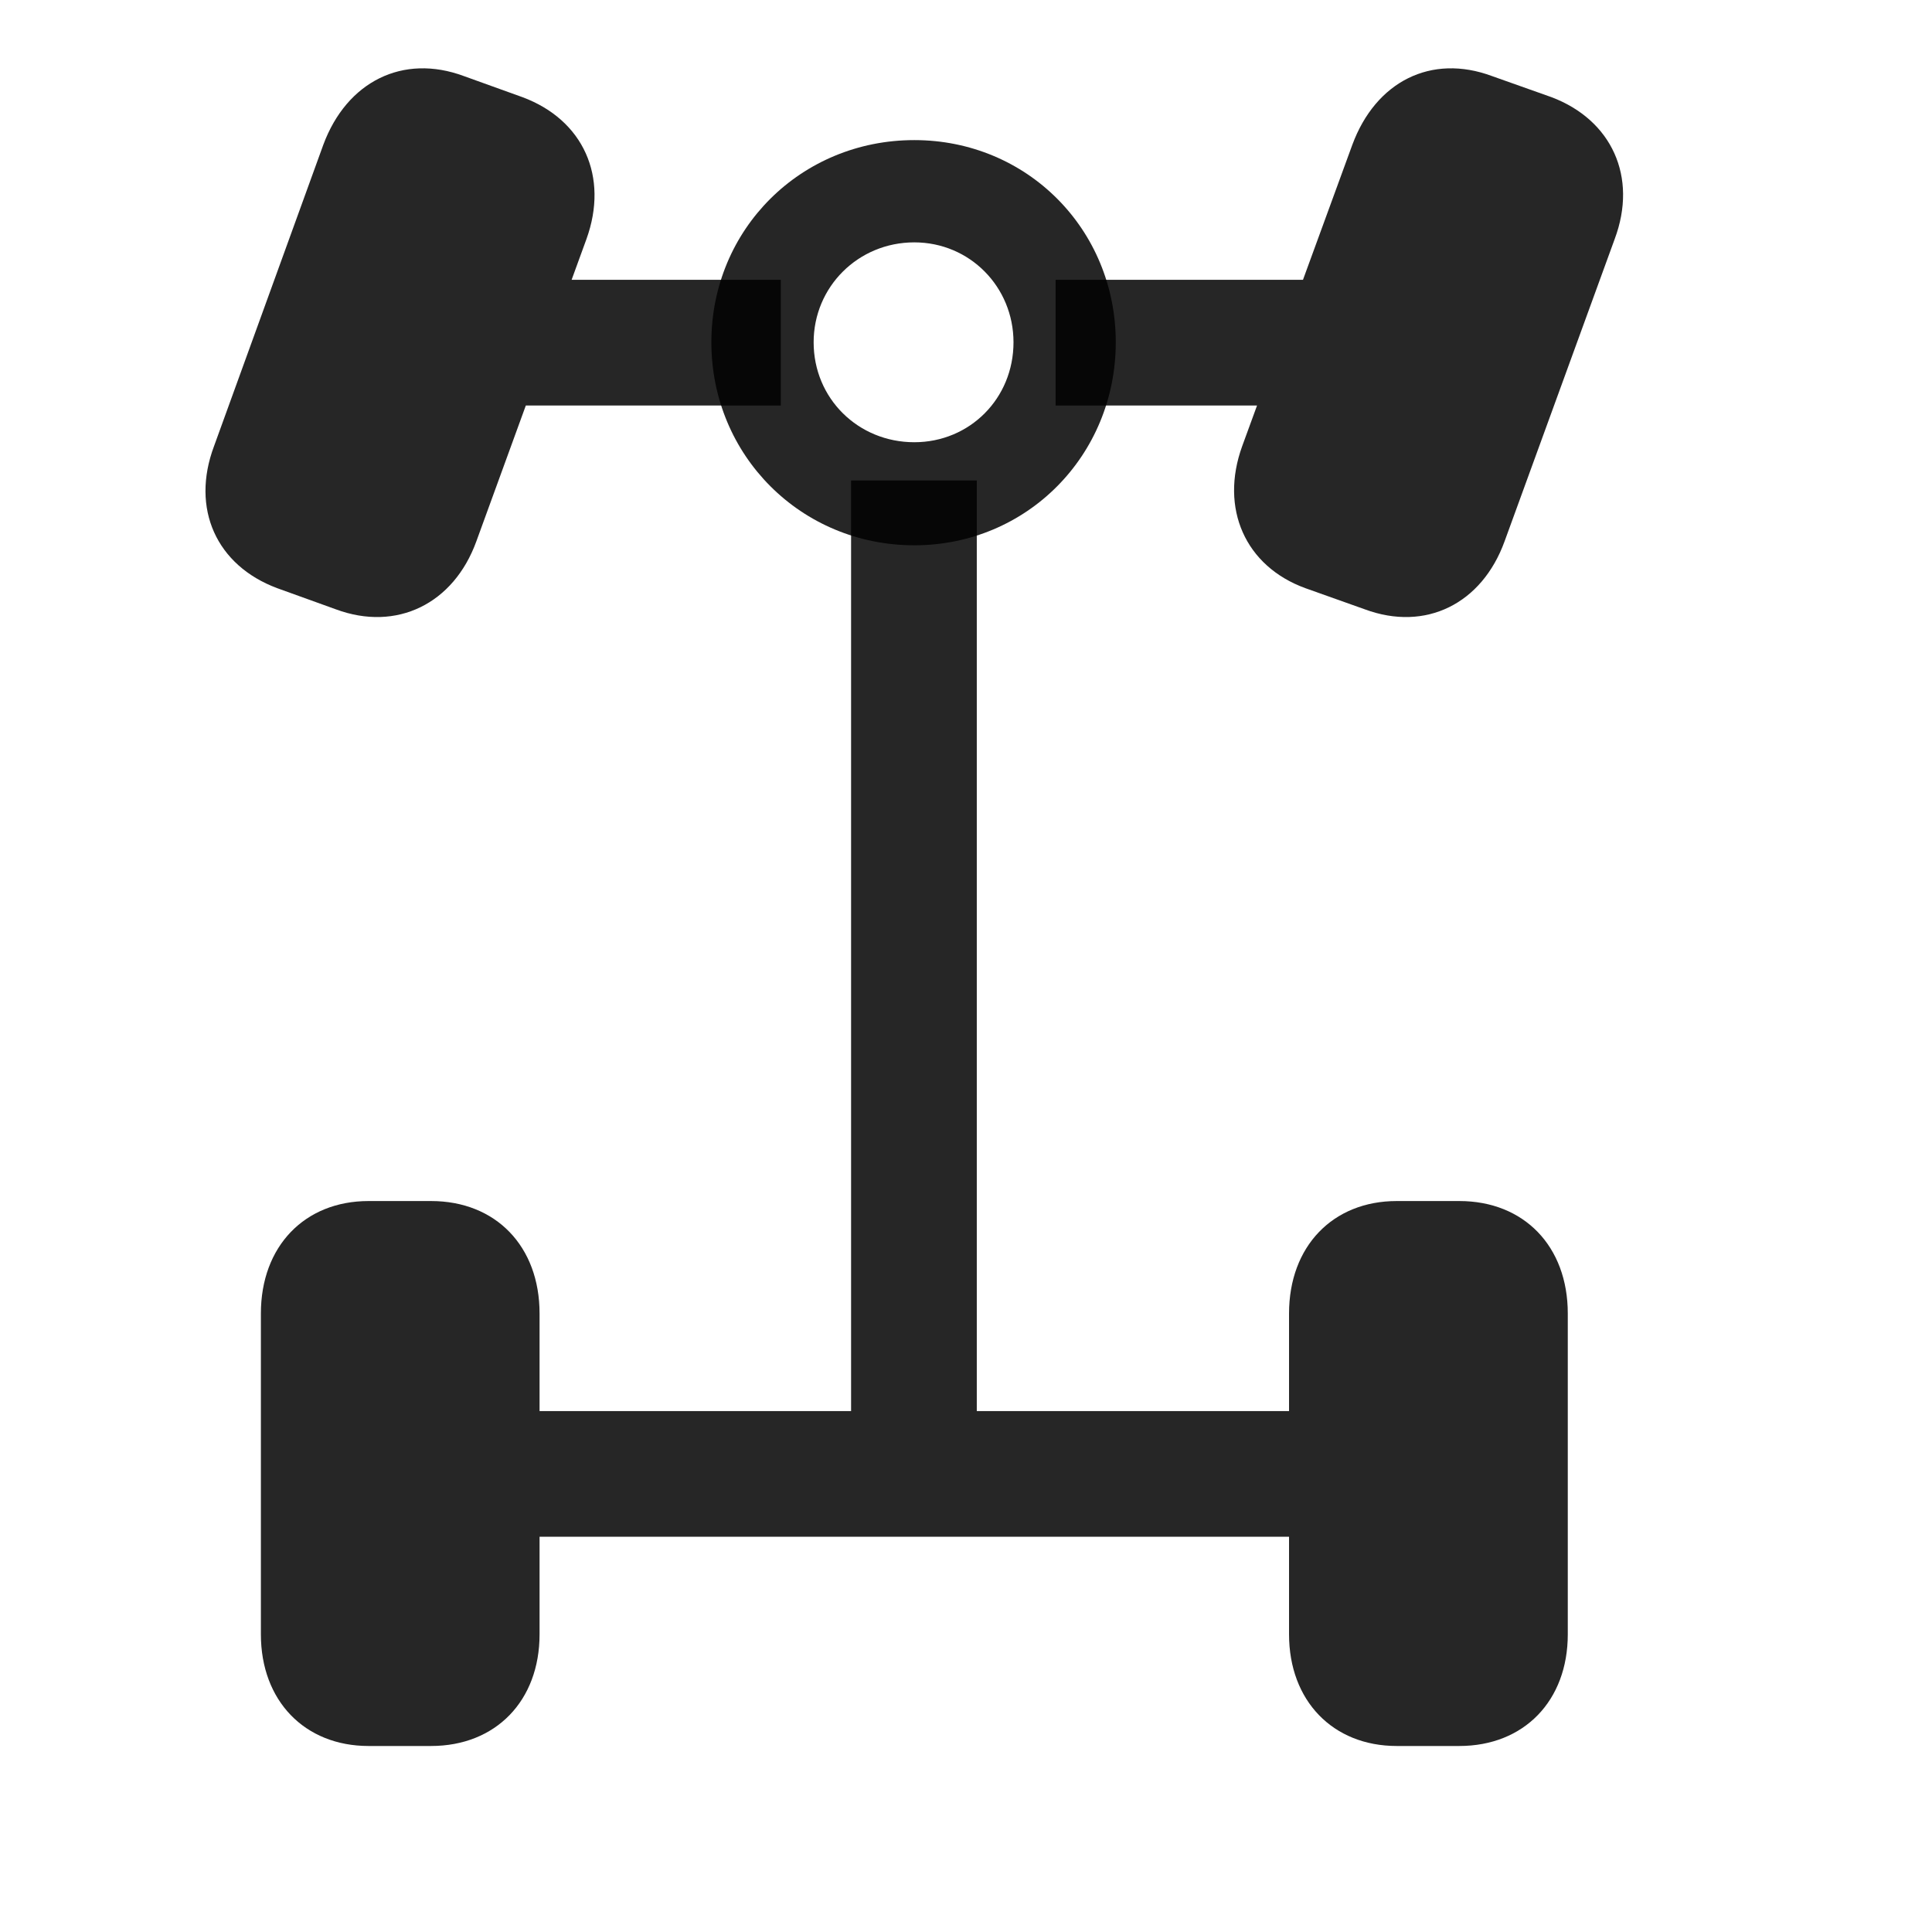 <svg width="29" height="29" viewBox="0 0 29 29" fill="currentColor" xmlns="http://www.w3.org/2000/svg">
<g clip-path="url(#clip0_2207_36168)">
<path d="M4.162 8.829L5.041 9.146C5.955 9.485 6.81 9.063 7.15 8.126L8.802 3.591C9.142 2.653 8.756 1.798 7.841 1.458L6.963 1.142C6.048 0.802 5.205 1.224 4.853 2.173L3.213 6.696C2.861 7.634 3.248 8.489 4.162 8.829ZM19.595 8.829L20.486 9.146C21.4 9.485 22.244 9.063 22.584 8.126L24.236 3.591C24.588 2.653 24.189 1.798 23.287 1.458L22.396 1.142C21.482 0.802 20.65 1.224 20.299 2.173L18.646 6.696C18.306 7.634 18.693 8.501 19.595 8.829ZM5.533 26.208H6.47C7.443 26.208 8.099 25.528 8.099 24.532V19.716C8.099 18.708 7.443 18.028 6.47 18.028H5.533C4.572 18.028 3.916 18.708 3.916 19.716V24.532C3.916 25.528 4.572 26.208 5.533 26.208ZM20.966 26.208H21.904C22.877 26.208 23.533 25.528 23.533 24.532V19.716C23.533 18.708 22.877 18.028 21.904 18.028H20.966C20.006 18.028 19.349 18.708 19.349 19.716V24.532C19.349 25.528 20.006 26.208 20.966 26.208ZM7.173 6.087H11.72V4.2H7.173V6.087ZM15.845 6.087H20.287V4.2H15.845V6.087ZM12.775 22.364H14.662V7.212H12.775V22.364ZM7.173 23.067H20.287V21.181H7.173V23.067Z" fill="currentColor" fill-opacity="0.85"/>
<path d="M13.724 8.185C15.412 8.185 16.748 6.837 16.748 5.138C16.748 3.438 15.412 2.103 13.724 2.103C12.025 2.103 10.678 3.438 10.678 5.138C10.678 6.837 12.025 8.185 13.724 8.185ZM13.724 6.638C12.881 6.638 12.213 5.981 12.213 5.138C12.213 4.306 12.881 3.638 13.724 3.638C14.556 3.638 15.213 4.306 15.213 5.138C15.213 5.981 14.556 6.638 13.724 6.638Z" fill="currentColor" fill-opacity="0.85"/>
</g>
<defs>
<clipPath id="clip0_2207_36168">
<rect width="21.279" height="25.229" fill="currentColor" transform="translate(3.084 1.025)"/>
</clipPath>
</defs>
</svg>
